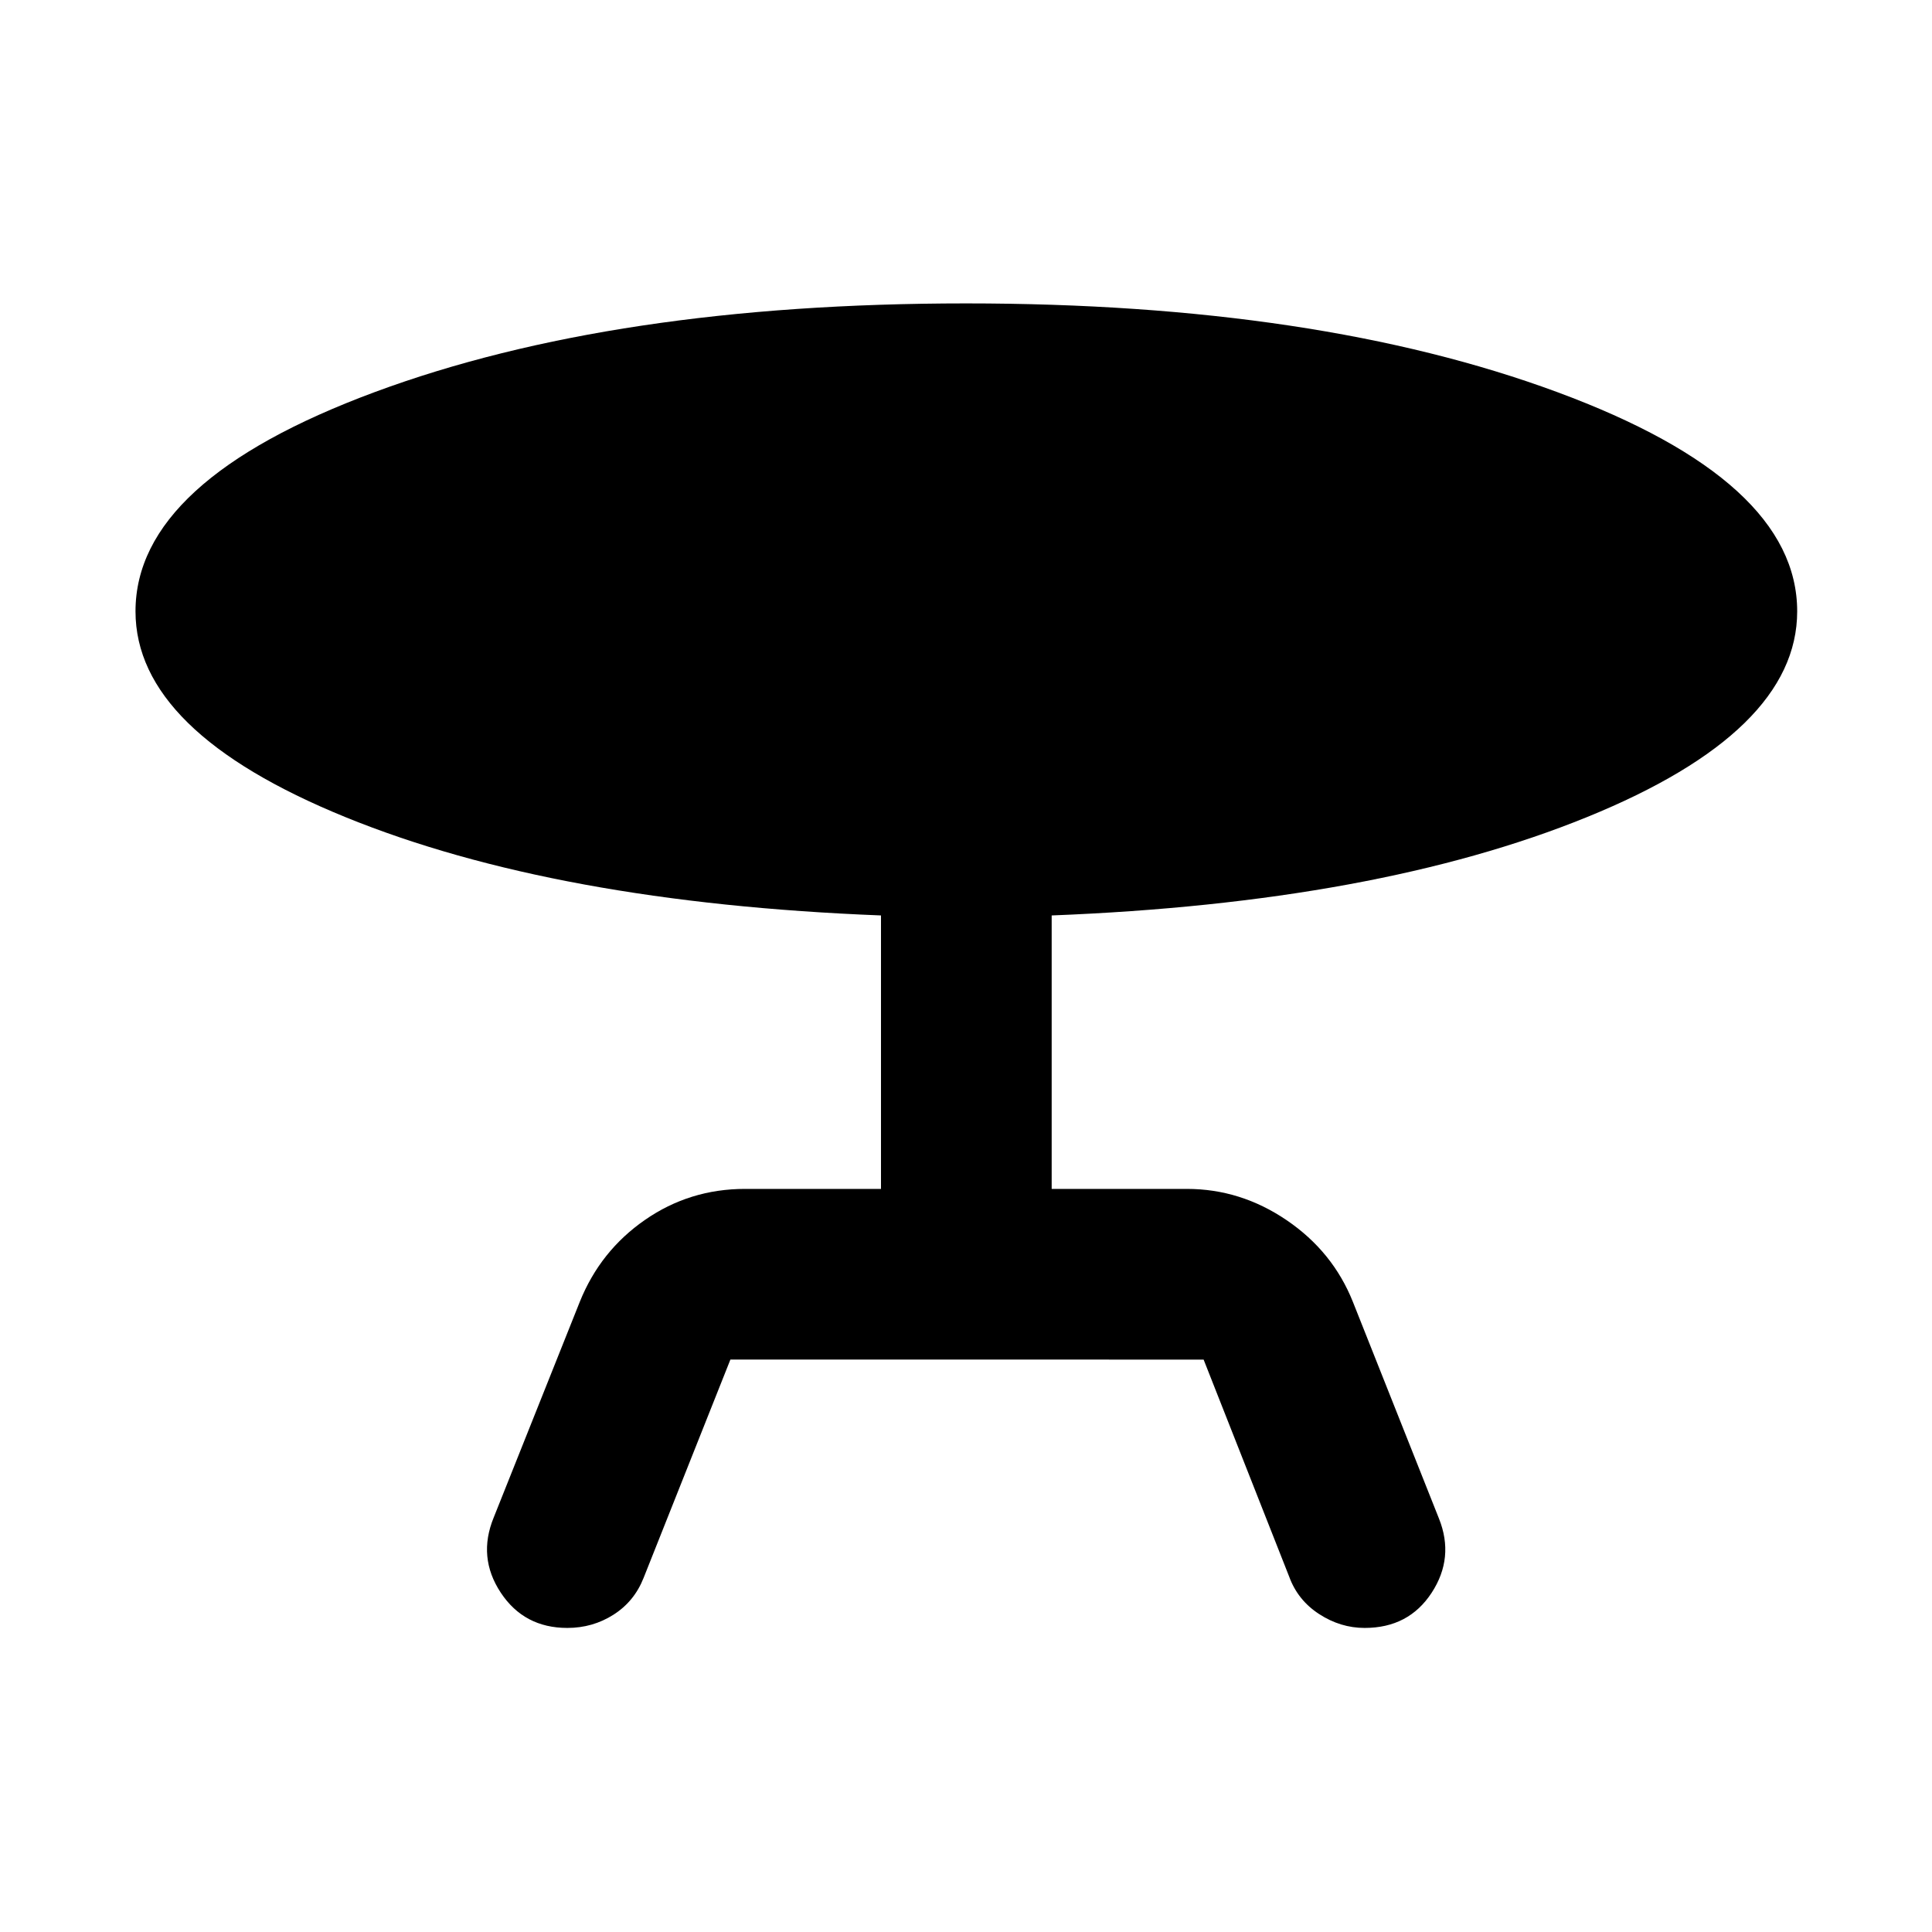 <svg xmlns="http://www.w3.org/2000/svg" height="40" viewBox="0 -960 960 960" width="40"><path d="m245.31-205.93 42.77-107.17q10.19-25.35 32.41-40.74 22.21-15.4 49.74-15.4h67.53v-135.88q-161.73-6.32-266.08-48.84Q67.33-596.47 67.33-656.23q0-64.87 118.87-108.94 118.88-44.07 293.8-44.07 174.52 0 293.77 44.07 119.24 44.07 119.24 108.94 0 59.76-104.52 102.27-104.52 42.52-265.92 48.84v135.88h67.2q26.7 0 49.61 15.58 22.91 15.59 32.87 40.56l42.77 107.67q7.76 19.42-3.65 36.88t-33.27 17.46q-12.03 0-22.64-6.9-10.61-6.89-14.87-18.57l-42.52-107.87H362.93L319.78-175.9q-4.63 11.68-14.95 18.24-10.33 6.57-22.93 6.57-21.49 0-33.09-17.55-11.59-17.54-3.5-37.29Z"/></svg>
